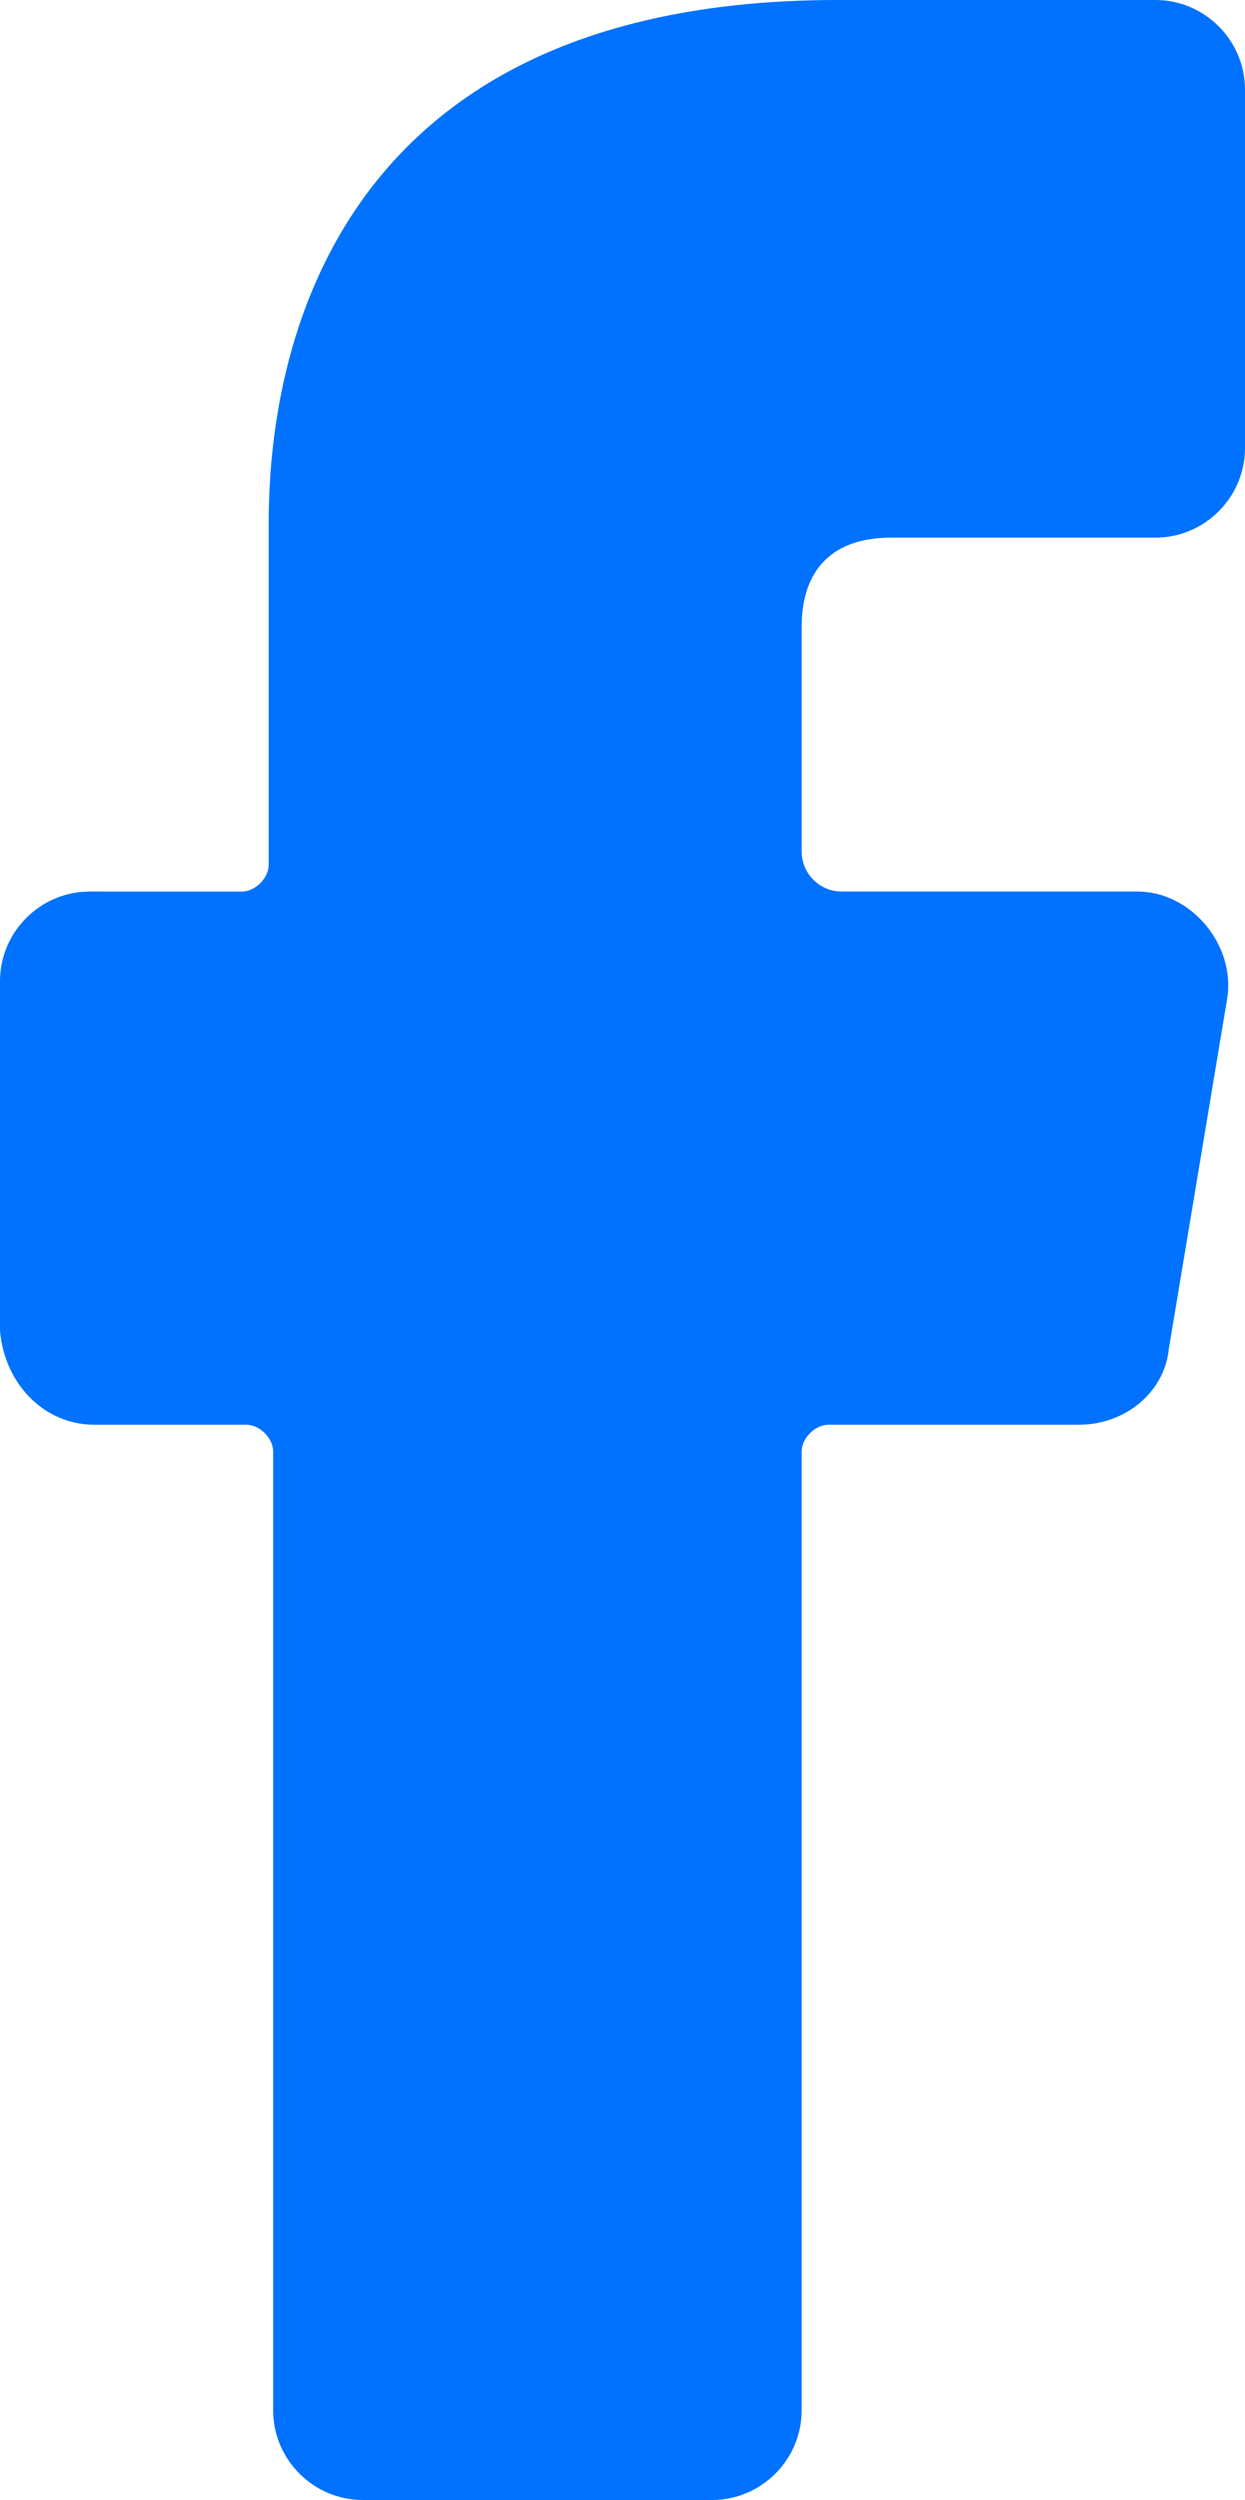 <?xml version="1.0" encoding="utf-8"?>
<!-- Generator: Adobe Illustrator 27.0.0, SVG Export Plug-In . SVG Version: 6.00 Build 0)  -->
<svg version="1.1" id="Capa_1" xmlns="http://www.w3.org/2000/svg" xmlns:xlink="http://www.w3.org/1999/xlink" x="0px" y="0px"
	 viewBox="0 0 27.8 55.8" style="enable-background:new 0 0 27.8 55.8;" xml:space="preserve">
<style type="text/css">
	.st0{fill:#0072FF;}
</style>
<g id="GUIDES_64">
</g>
<g id="Layer_3">
</g>
<g id="Layer_2">
	<path class="st0" d="M2.1,31.8h3.4c0.3,0,0.6,0.3,0.6,0.6v21.4c0,1.1,0.9,2,2,2h7.8c1.1,0,2-0.9,2-2V32.4c0-0.3,0.3-0.6,0.6-0.6
		h5.6c1,0,1.9-0.7,2-1.7l1.3-7.8c0.2-1.2-0.8-2.4-2-2.4h-6.6c-0.5,0-0.9-0.4-0.9-0.9v-5c0-1.3,0.7-2,2-2h5.9c1.1,0,2-0.9,2-2V2
		c0-1.1-0.9-2-2-2h-7.1C5.7,0,6,10.5,6,12v7.3c0,0.3-0.3,0.6-0.6,0.6H2c-1.1,0-2,0.9-2,2v7.8C0.1,30.9,1,31.8,2.1,31.8z"/>
</g>
</svg>
